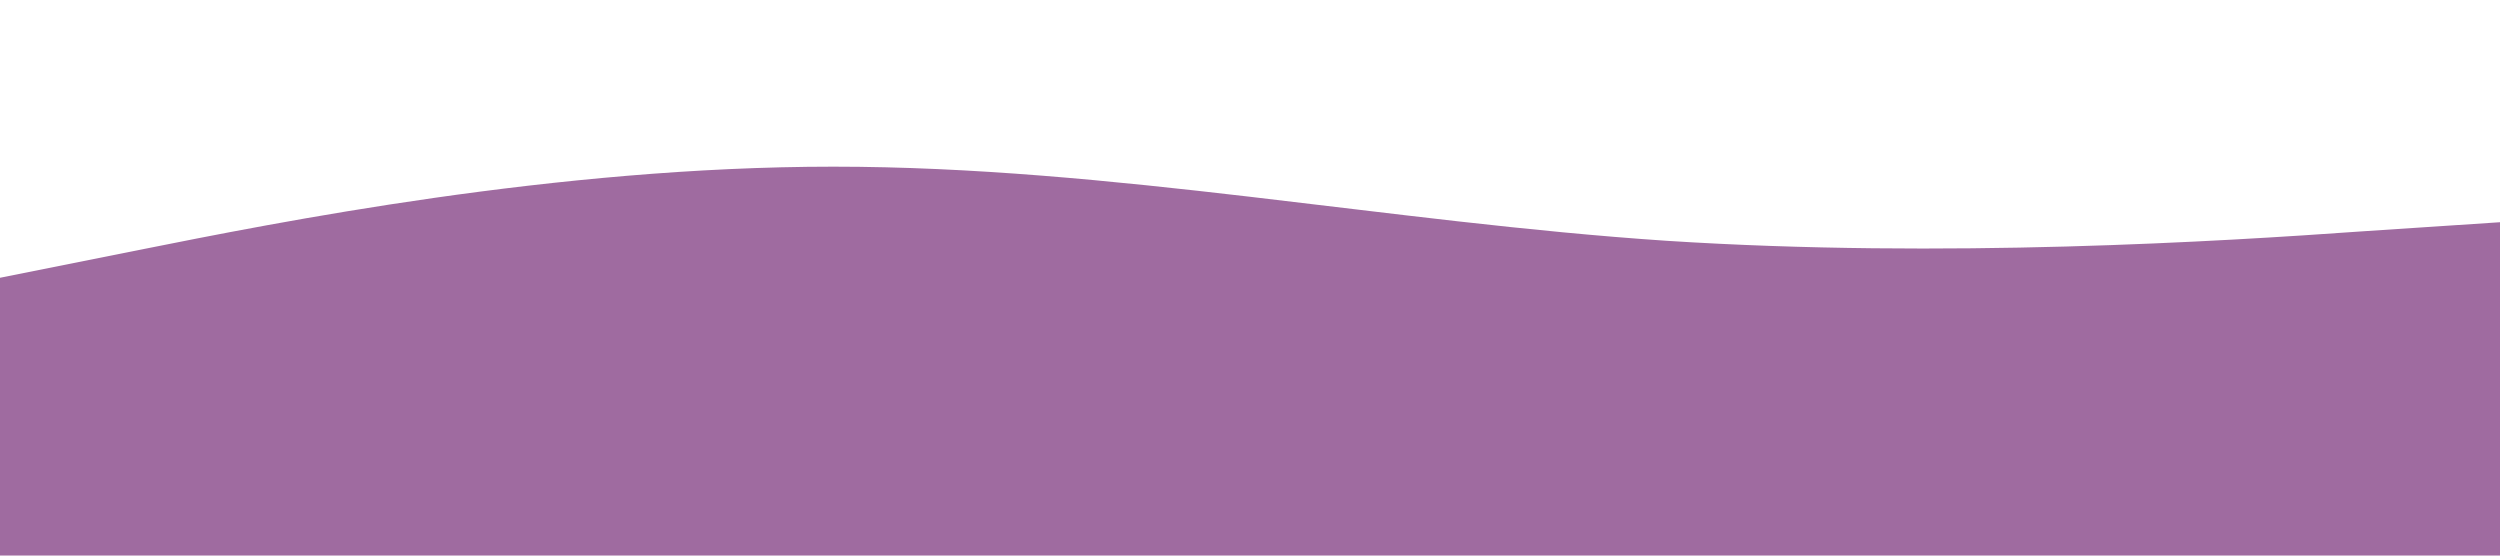 <?xml version="1.0" standalone="no"?><svg xmlns="http://www.w3.org/2000/svg" viewBox="0 0 1440 320"><path fill="#9F6BA0" fill-opacity="1" d="M0,160L80,144C160,128,320,96,480,96C640,96,800,128,960,138.7C1120,149,1280,139,1360,133.3L1440,128L1440,320L1360,320C1280,320,1120,320,960,320C800,320,640,320,480,320C320,320,160,320,80,320L0,320Z"></path></svg>